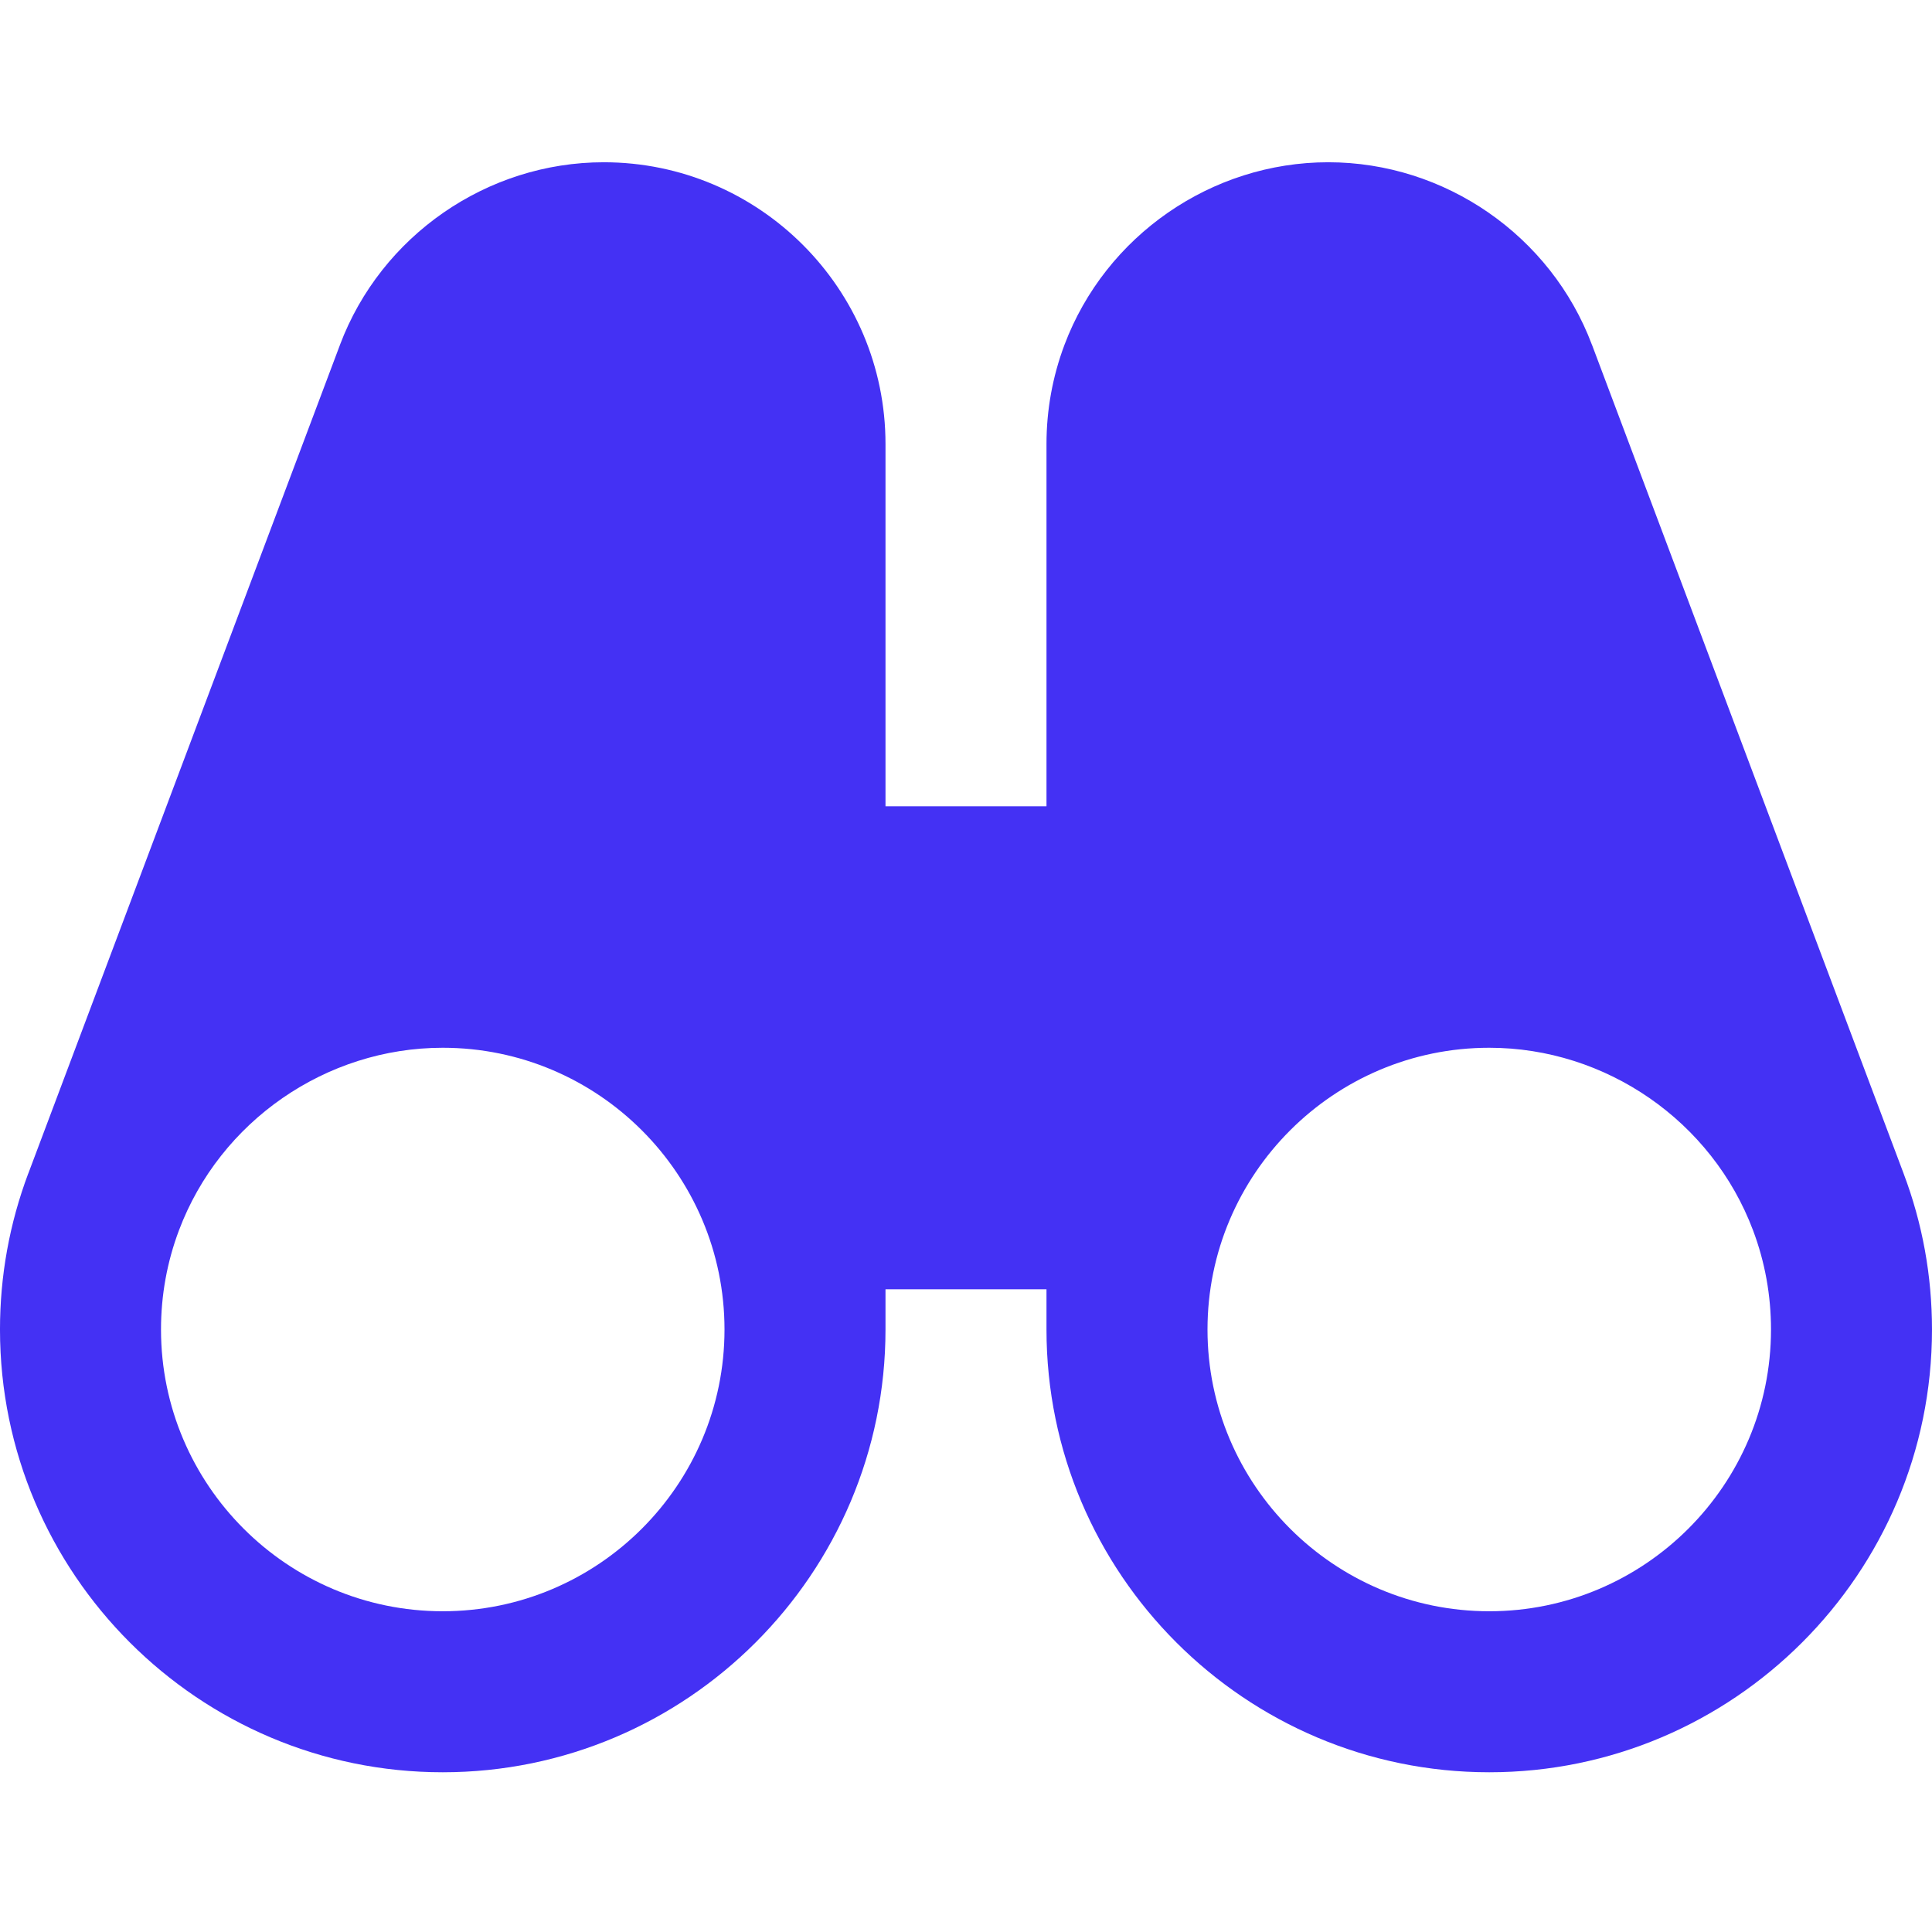 <?xml version="1.0"?>
<svg xmlns="http://www.w3.org/2000/svg" height="512px" viewBox="0 -43 512 512" width="512px"><g><path d="m504.492 268.031-82.539-219.496c-.023-.043-.023-.086-.043-.129l-.023-.023c-10.879-28.949-38.977-48.383-69.887-48.383s-59.008 19.434-69.91 48.406c-3.156 8.406-4.758 17.258-4.758 26.262v96h-42.664v-96c0-41.176-33.496-74.668-74.668-74.668-30.91 0-59.008 19.434-69.91 48.406-.02.043-.02.086-.043.129l-82.539 219.434c0 .02-.02.02-.02.02-4.973 13.25-7.488 27.137-7.488 41.344 0 64.707 52.652 117.336 117.332 117.336 64.684 0 117.336-52.629 117.336-117.336v-10.664h42.664v10.664c0 64.707 52.652 117.336 117.336 117.336 64.68 0 117.332-52.629 117.332-117.336 0-14.207-2.516-28.094-7.508-41.301zm-387.16 115.969c-41.172 0-74.664-33.492-74.664-74.668 0-9.043 1.598-17.898 4.758-26.281 10.879-28.93 38.973-48.383 69.906-48.383 41.176 0 74.668 33.492 74.668 74.664 0 41.176-33.492 74.668-74.668 74.668zm277.336 0c-41.176 0-74.668-33.492-74.668-74.668 0-41.172 33.492-74.664 74.668-74.664 30.934 0 59.027 19.453 69.906 48.383 3.16 8.383 4.758 17.238 4.758 26.281 0 41.176-33.492 74.668-74.664 74.668zm0 0" data-original="#000000" class="active-path" data-old_color="#000000" fill="#4431F4"/></g> </svg>
